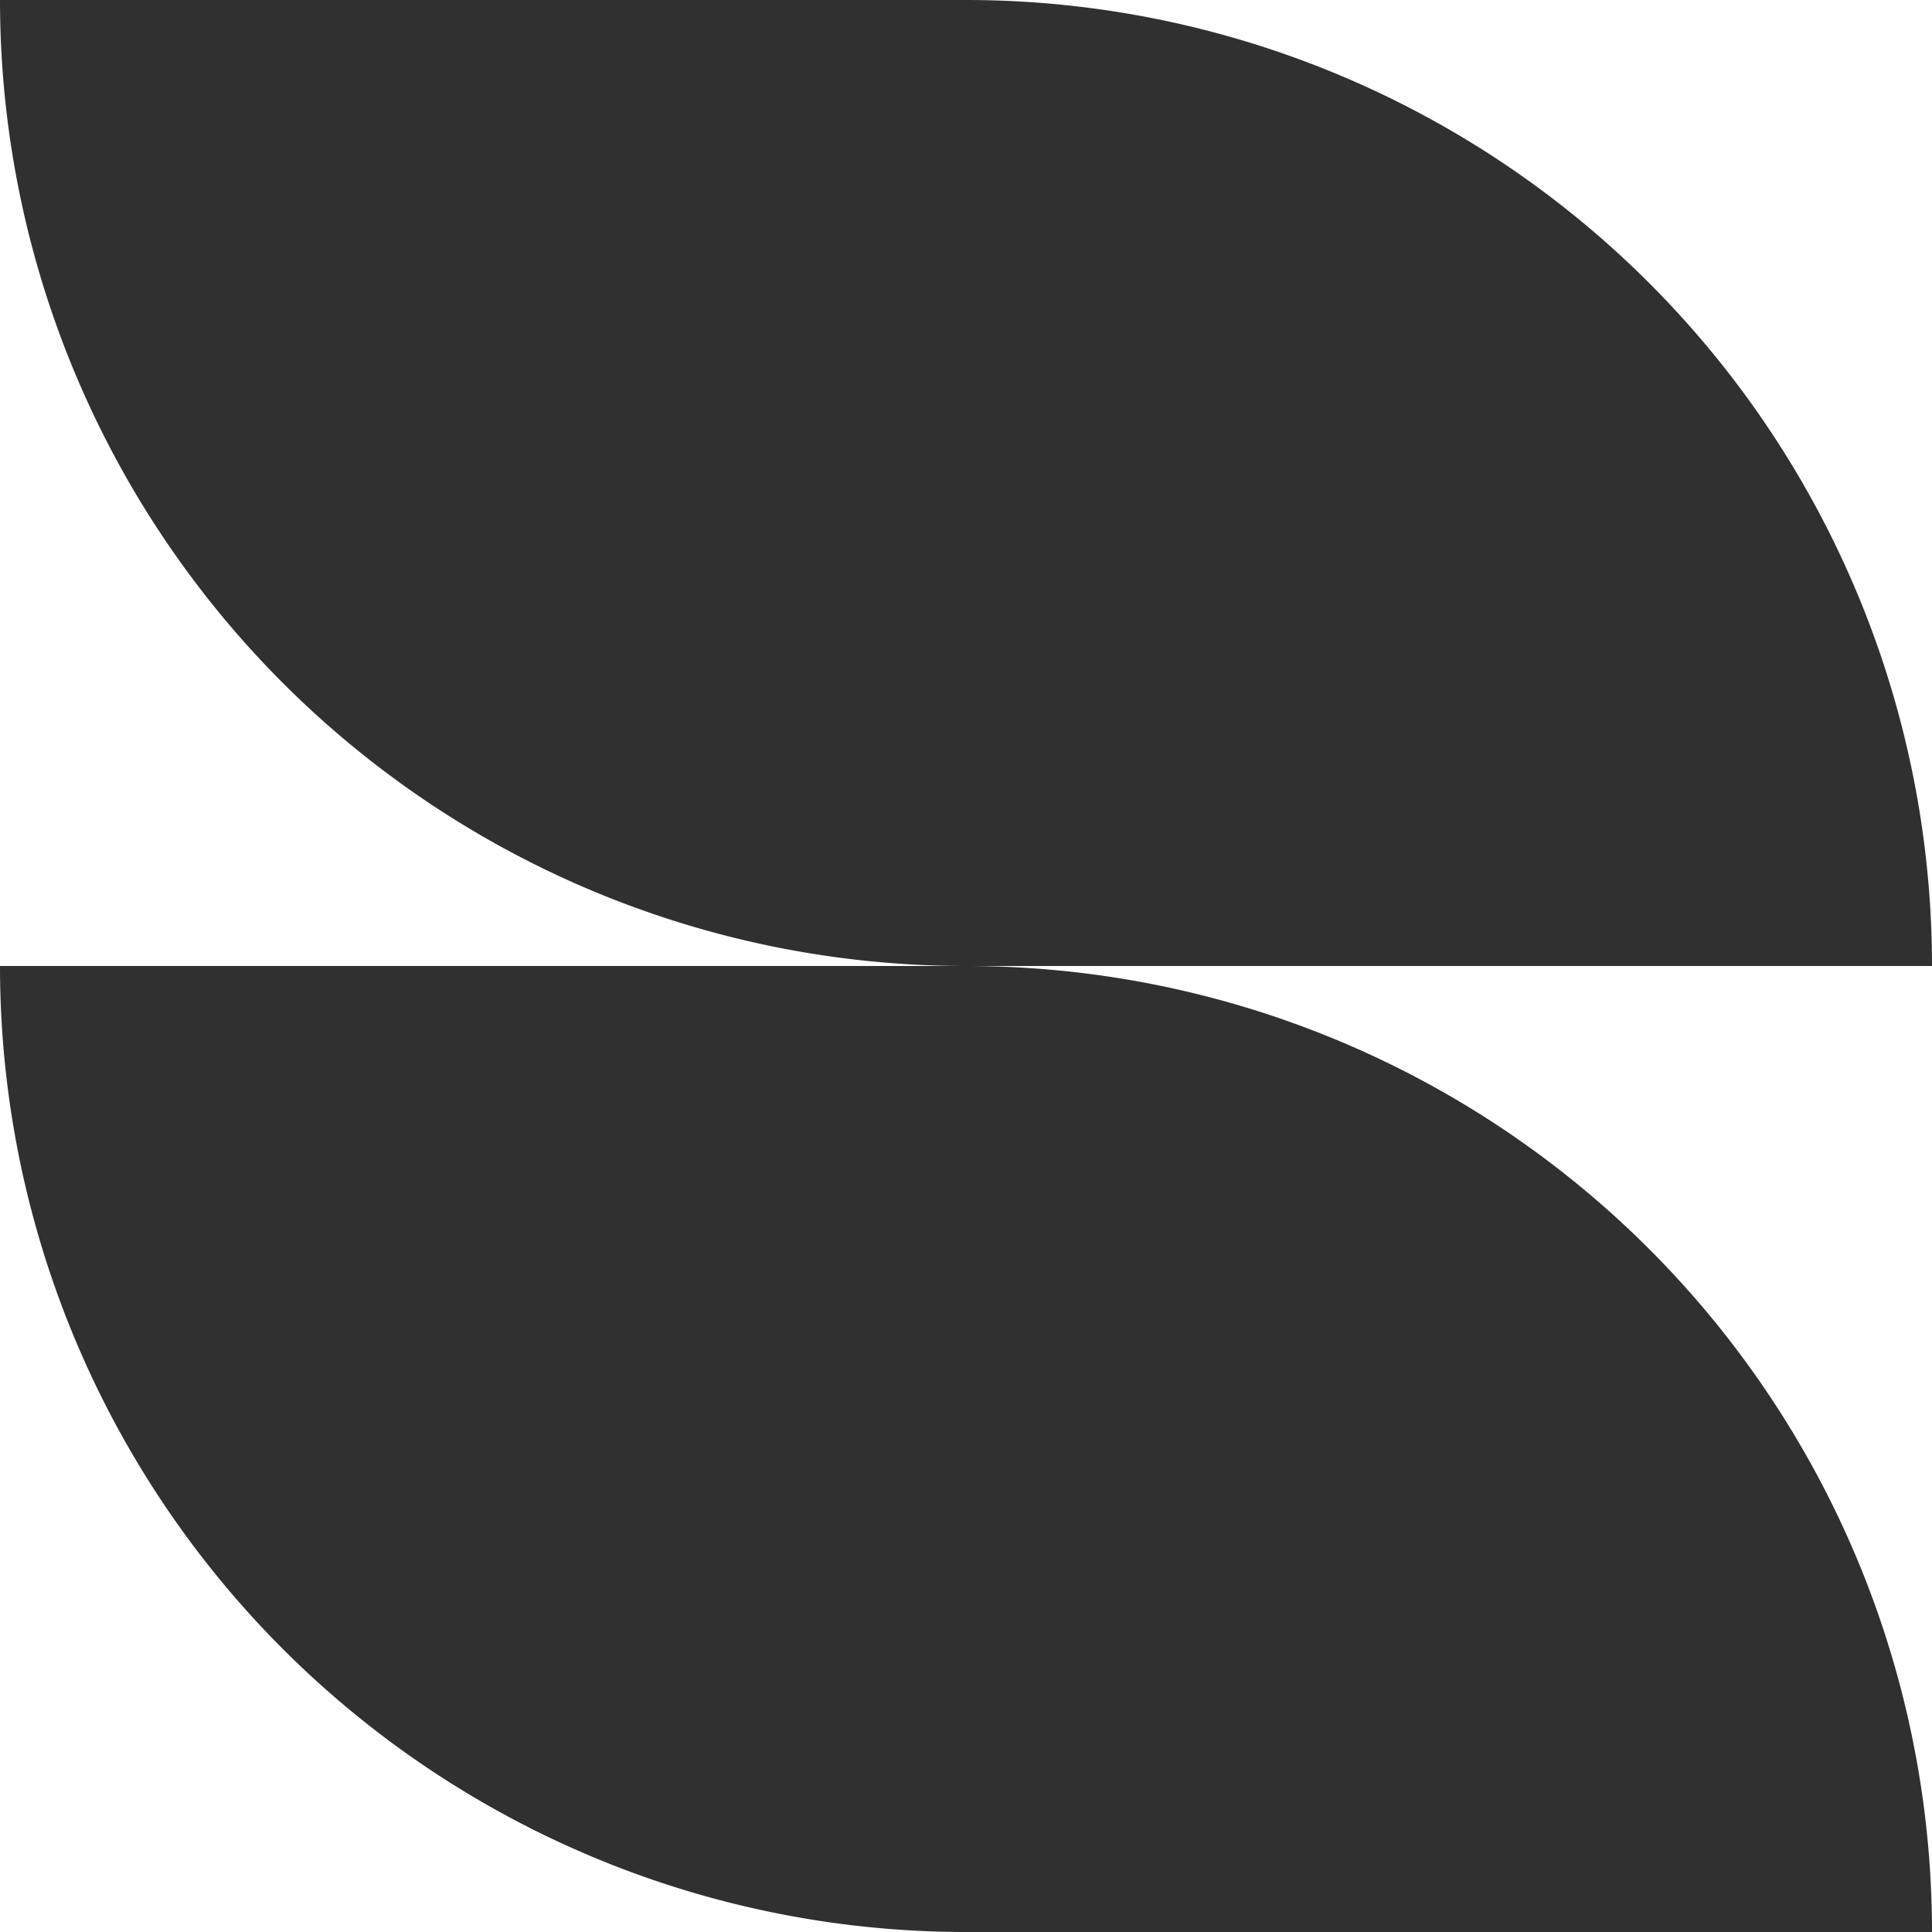 ﻿<svg xmlns='http://www.w3.org/2000/svg' viewBox='0 0 480 480' fill='#303030'><path d='M240 0H0a240 240 0 0 0 240 240h240A240 240 0 0 0 240 0ZM240 240H0a240 240 0 0 0 240 240h240a240 240 0 0 0-240-240Z'></path></svg>